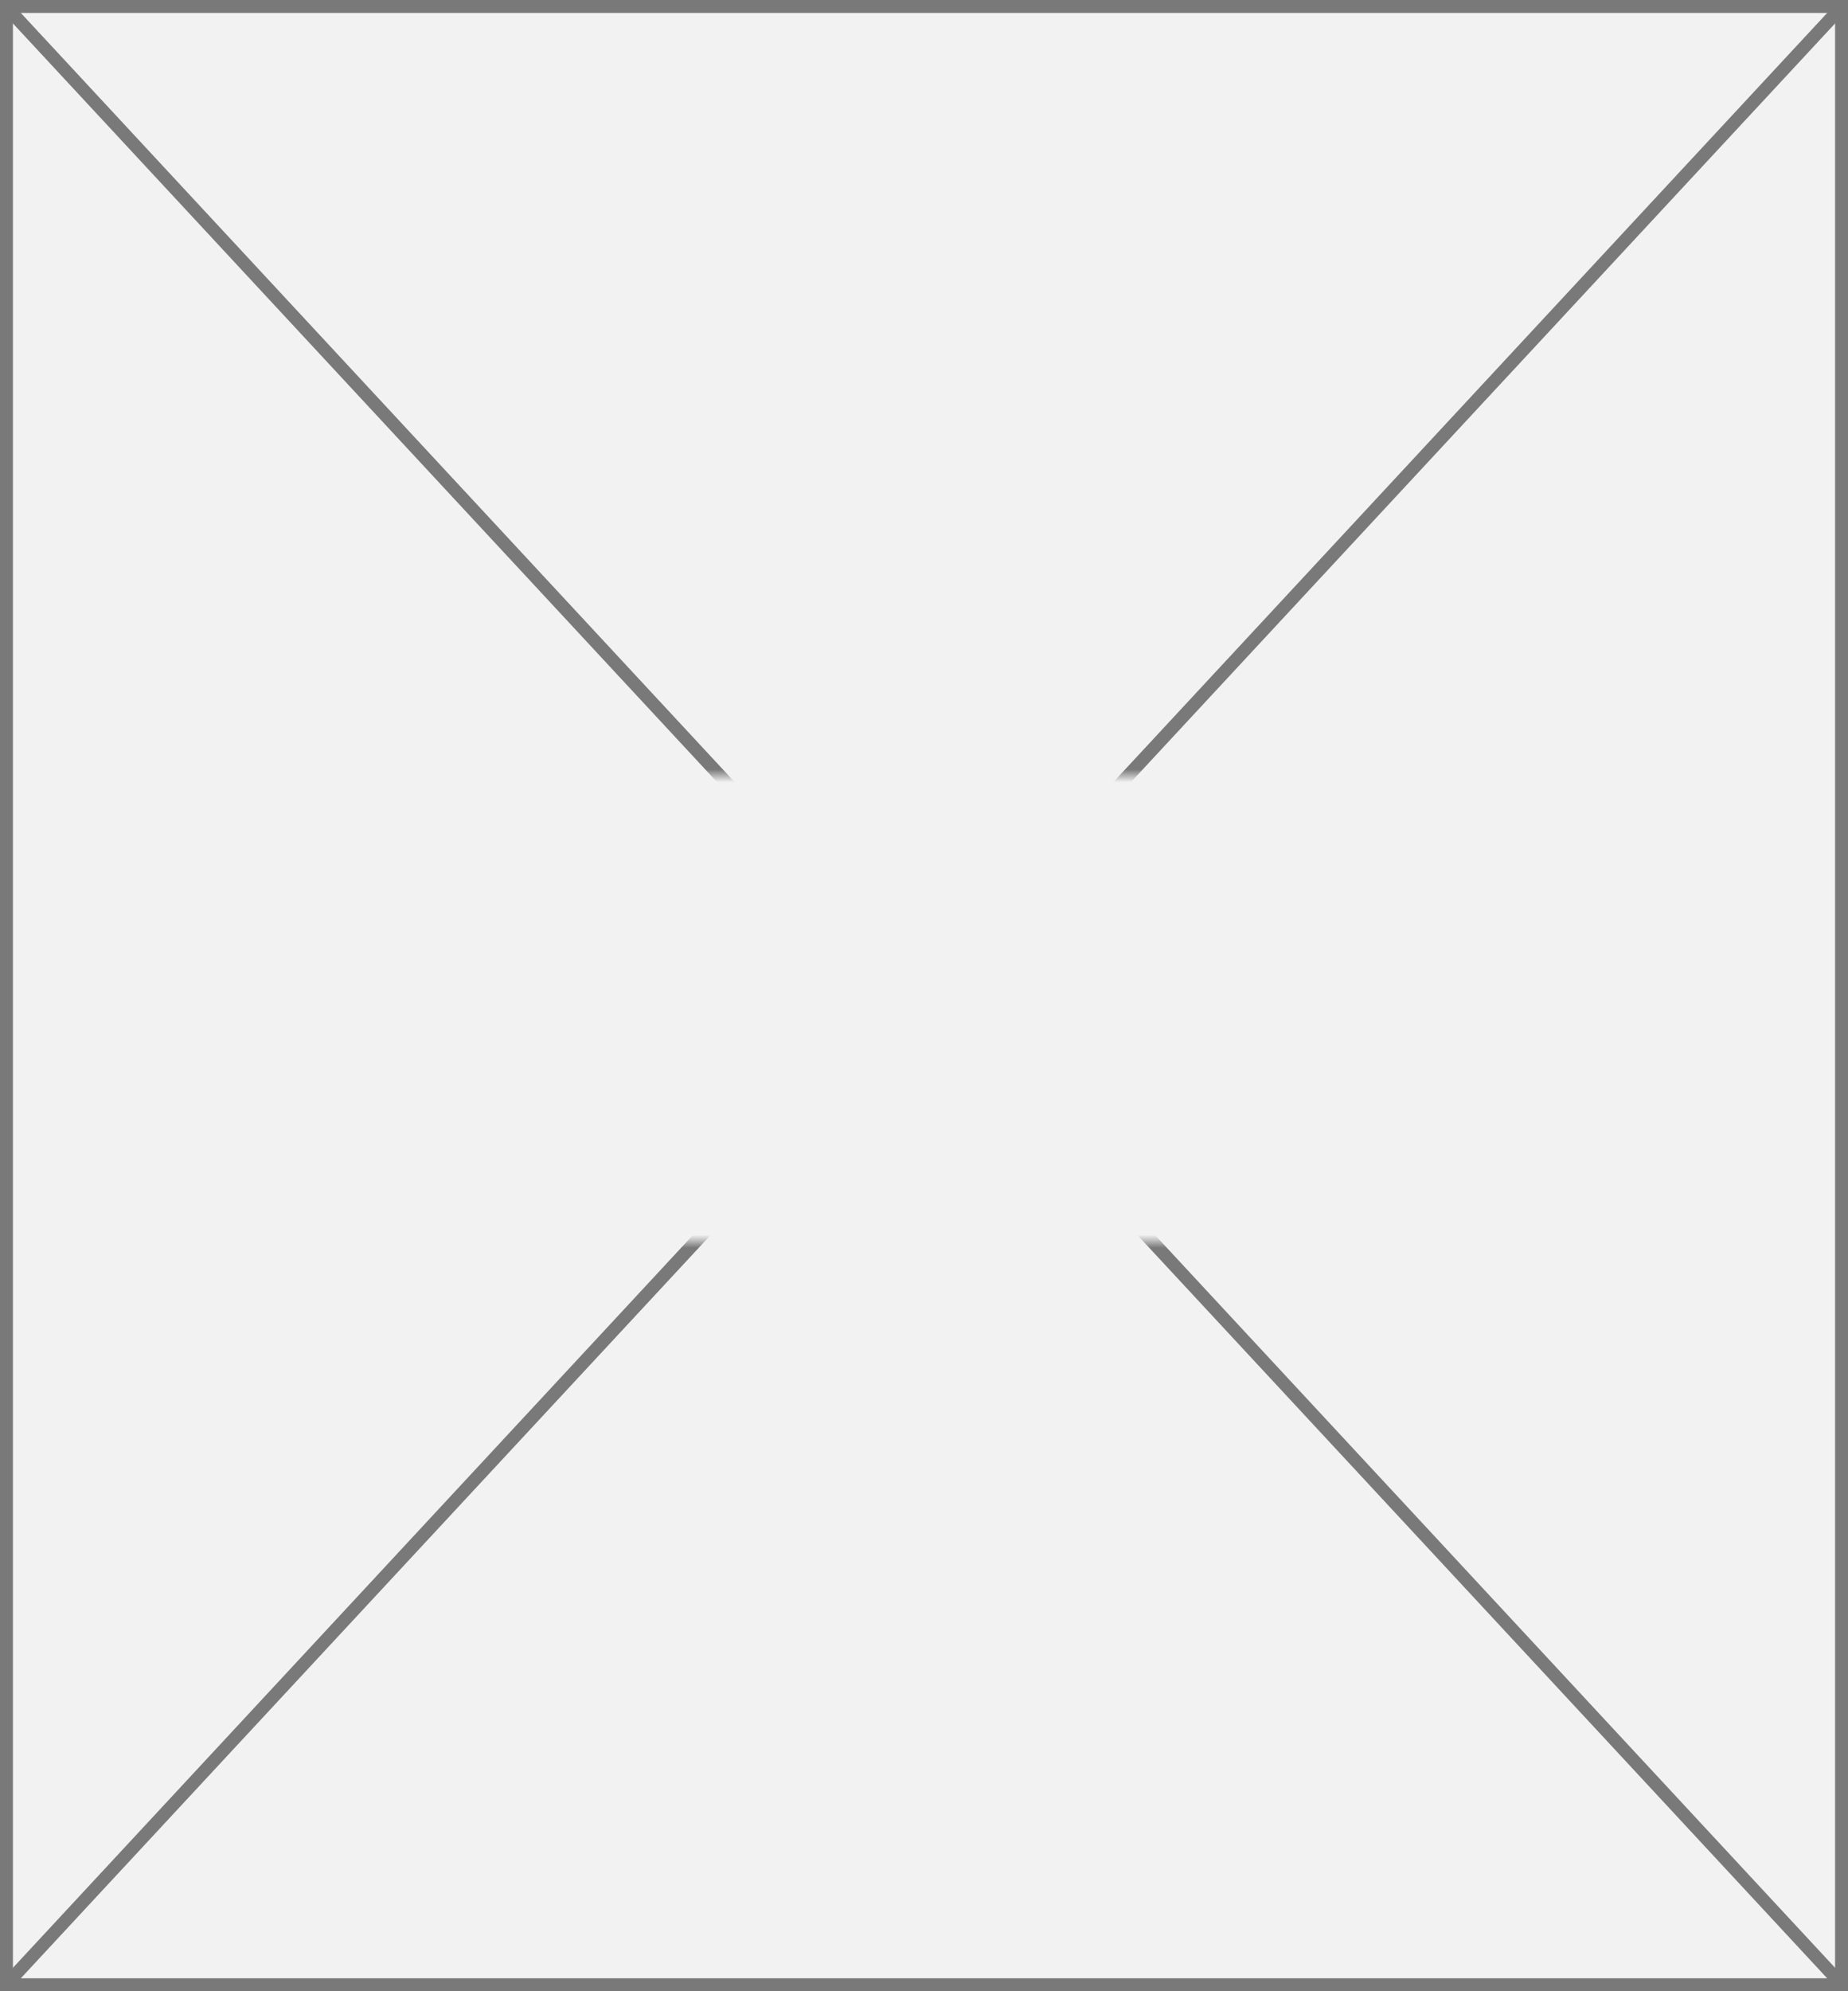 ﻿<?xml version="1.0" encoding="utf-8"?>
<svg version="1.1" xmlns:xlink="http://www.w3.org/1999/xlink" width="143px" height="154px" xmlns="http://www.w3.org/2000/svg">
  <rect width="100%" height="100%" fill="#333333" stroke="none"/>
  <defs>
    <mask fill="white" id="clip129">
      <path d="M 843.5 322  L 949.5 322  L 949.5 358  L 843.5 358  Z M 824 262  L 967 262  L 967 416  L 824 416  Z " fill-rule="evenodd" />
    </mask>
  </defs>
  <g transform="matrix(1 0 0 1 -824 -262 )">
    <path d="M 824.5 262.5  L 966.5 262.5  L 966.5 415.5  L 824.5 415.5  L 824.5 262.5  Z " fill-rule="nonzero" fill="#f2f2f2" stroke="none" />
    <path d="M 824.5 262.5  L 966.5 262.5  L 966.5 415.5  L 824.5 415.5  L 824.5 262.5  Z " stroke-width="1" stroke="#797979" fill="none" />
    <path d="M 824.366 262.395  L 966.634 415.605  M 966.634 262.395  L 824.366 415.605  " stroke-width="1" stroke="#797979" fill="none" mask="url(#clip129)" />
  </g>
</svg>